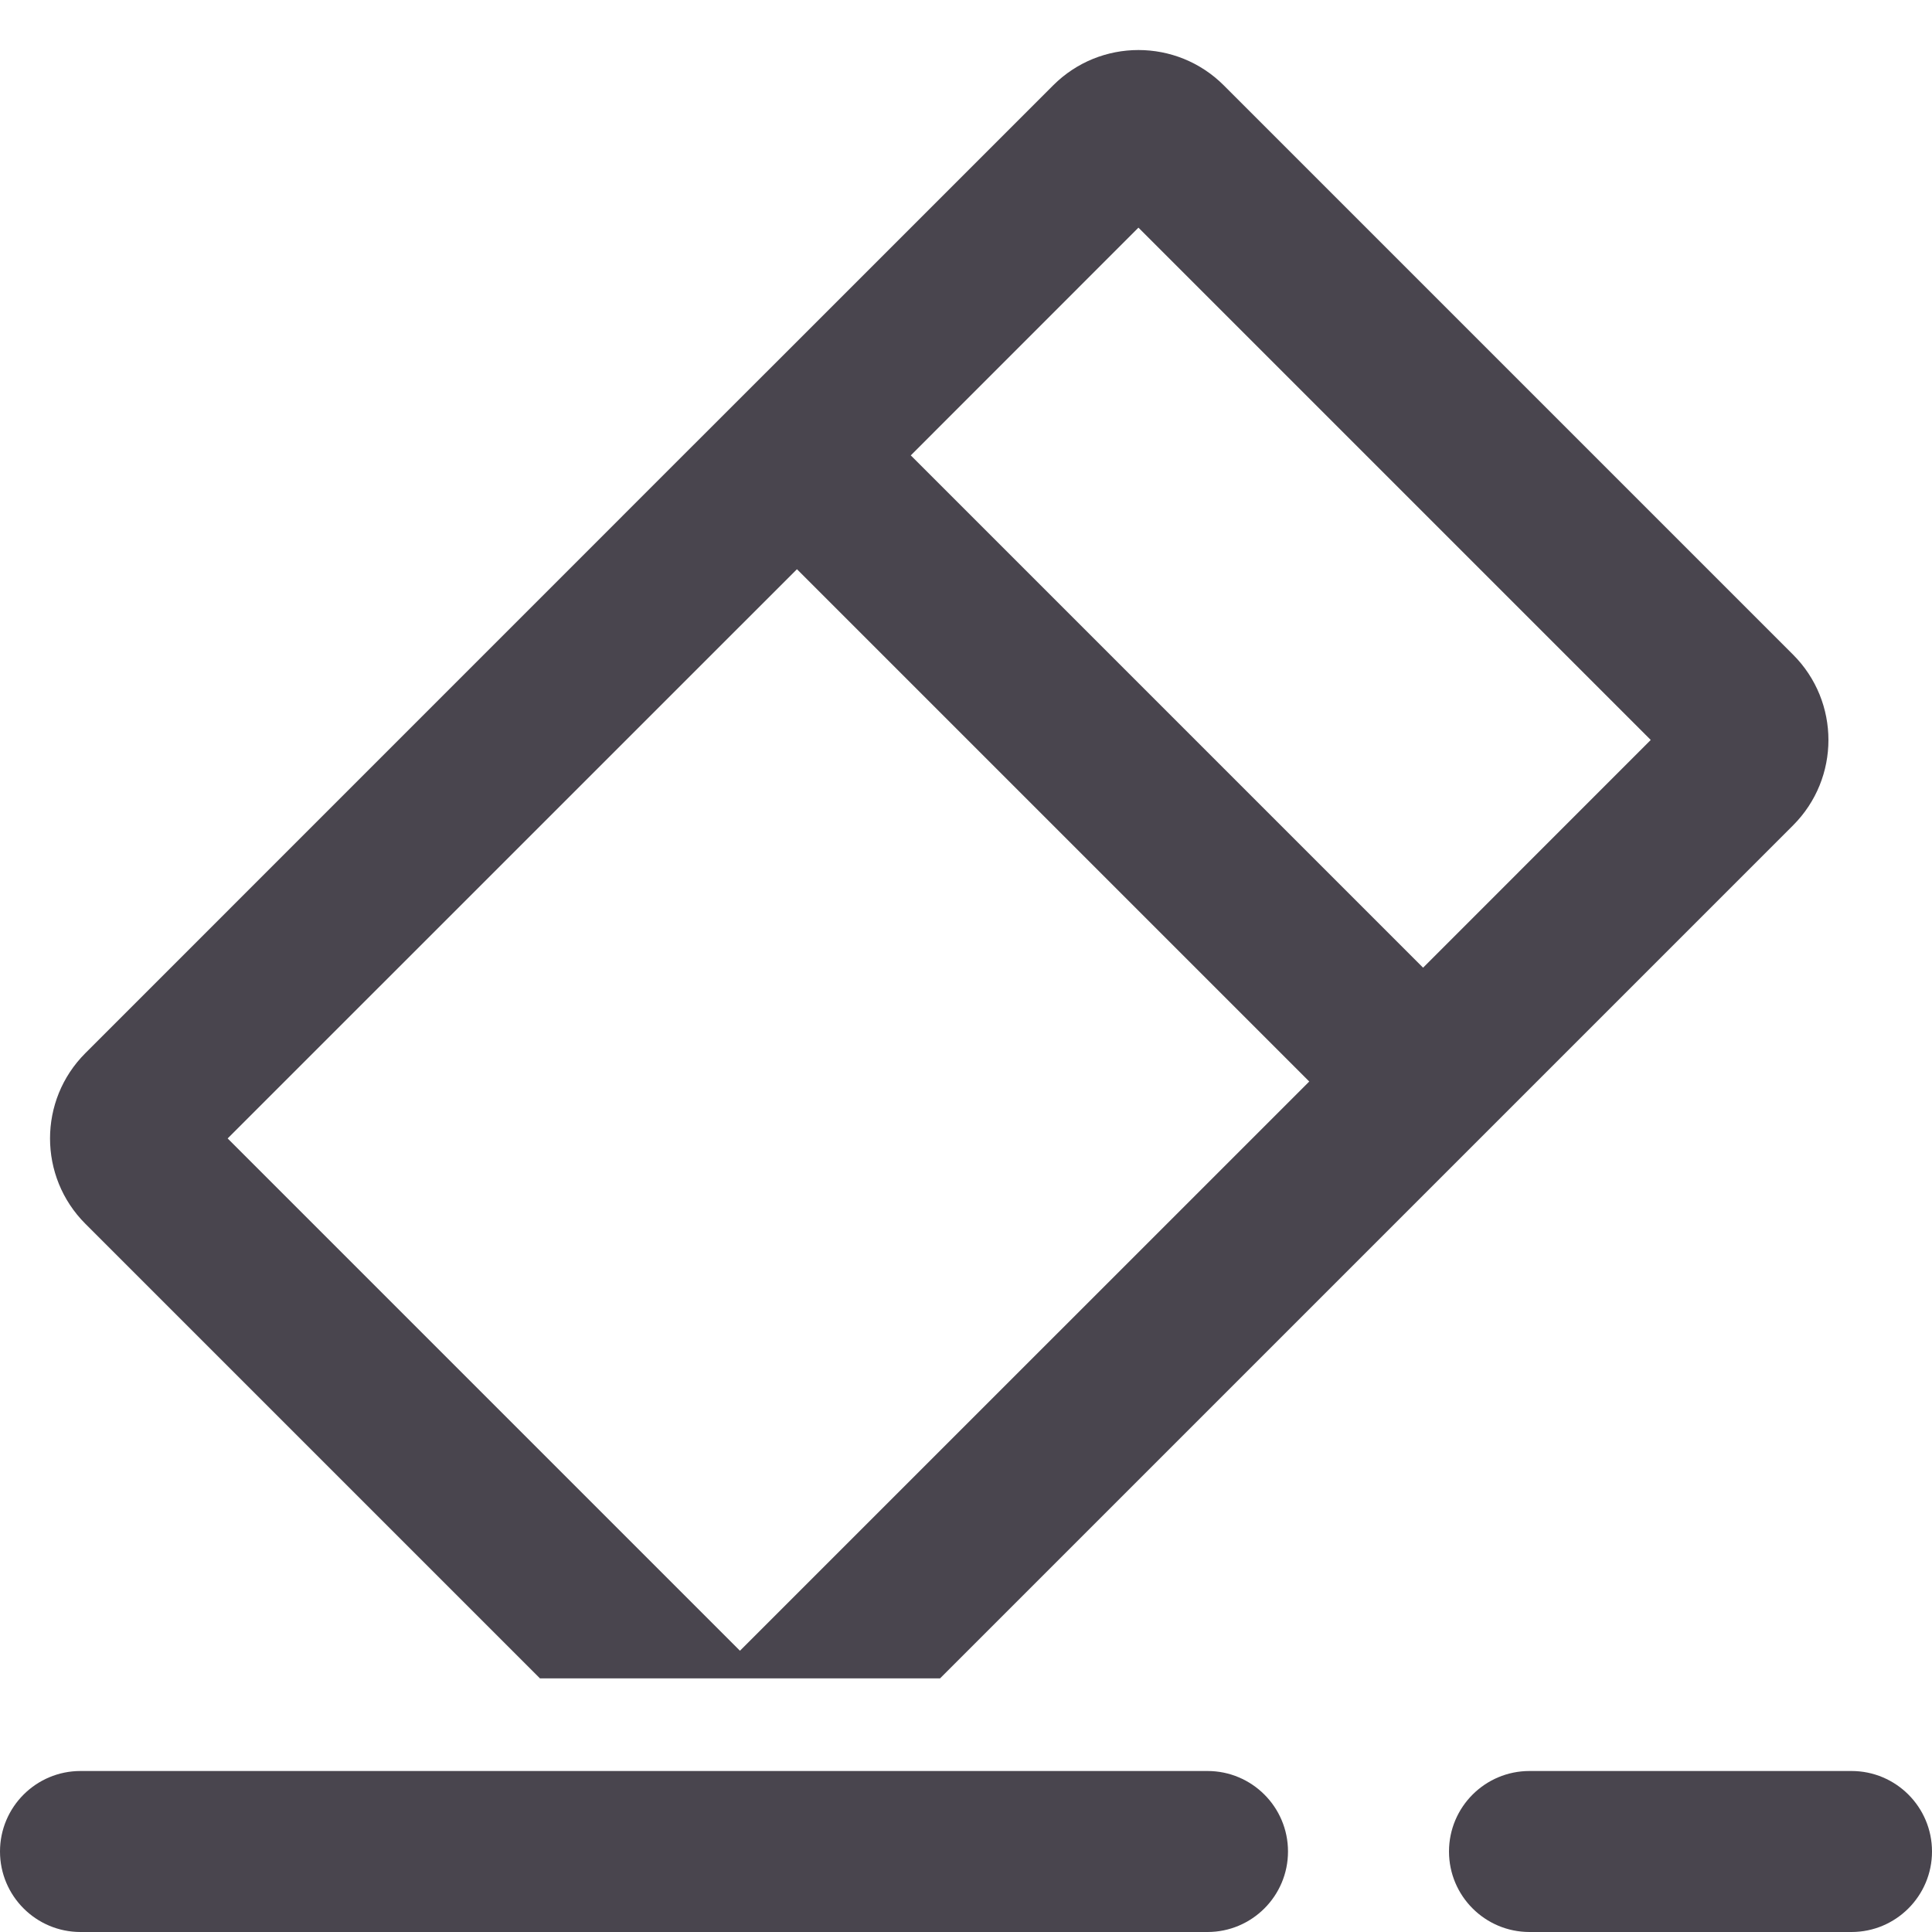 <svg width="24" height="24" viewBox="0 0 24 24" fill="none" xmlns="http://www.w3.org/2000/svg">
<g clip-path="url(#clip0_3115_16535)">
<path fill-rule="evenodd" clip-rule="evenodd" d="M14.142 2.828L11.314 5.657L17.678 12.021L20.506 9.192L14.142 2.828ZM9.9 4.243L8.485 5.657L1.061 13.082C0.475 13.667 0.475 14.617 1.061 15.203L6.707 20.849H11.678L17.678 14.849L19.092 13.435L22.274 10.253C22.86 9.667 22.86 8.718 22.274 8.132L15.203 1.061C14.617 0.475 13.667 0.475 13.082 1.061L9.9 4.243ZM9.192 20.506L16.264 13.435L9.9 7.071L2.828 14.142L9.192 20.506ZM0 23C0 22.448 0.448 22 1 22H15C15.552 22 16 22.448 16 23C16 23.552 15.552 24 15 24H1C0.448 24 0 23.552 0 23ZM19 22C18.448 22 18 22.448 18 23C18 23.552 18.448 24 19 24H23C23.552 24 24 23.552 24 23C24 22.448 23.552 22 23 22H19Z" fill="#49454E"/>
</g>
<defs>
<clipPath id="clip0_3115_16535">
<rect width="24" height="24" fill="white"/>
</clipPath>
</defs>
</svg>
